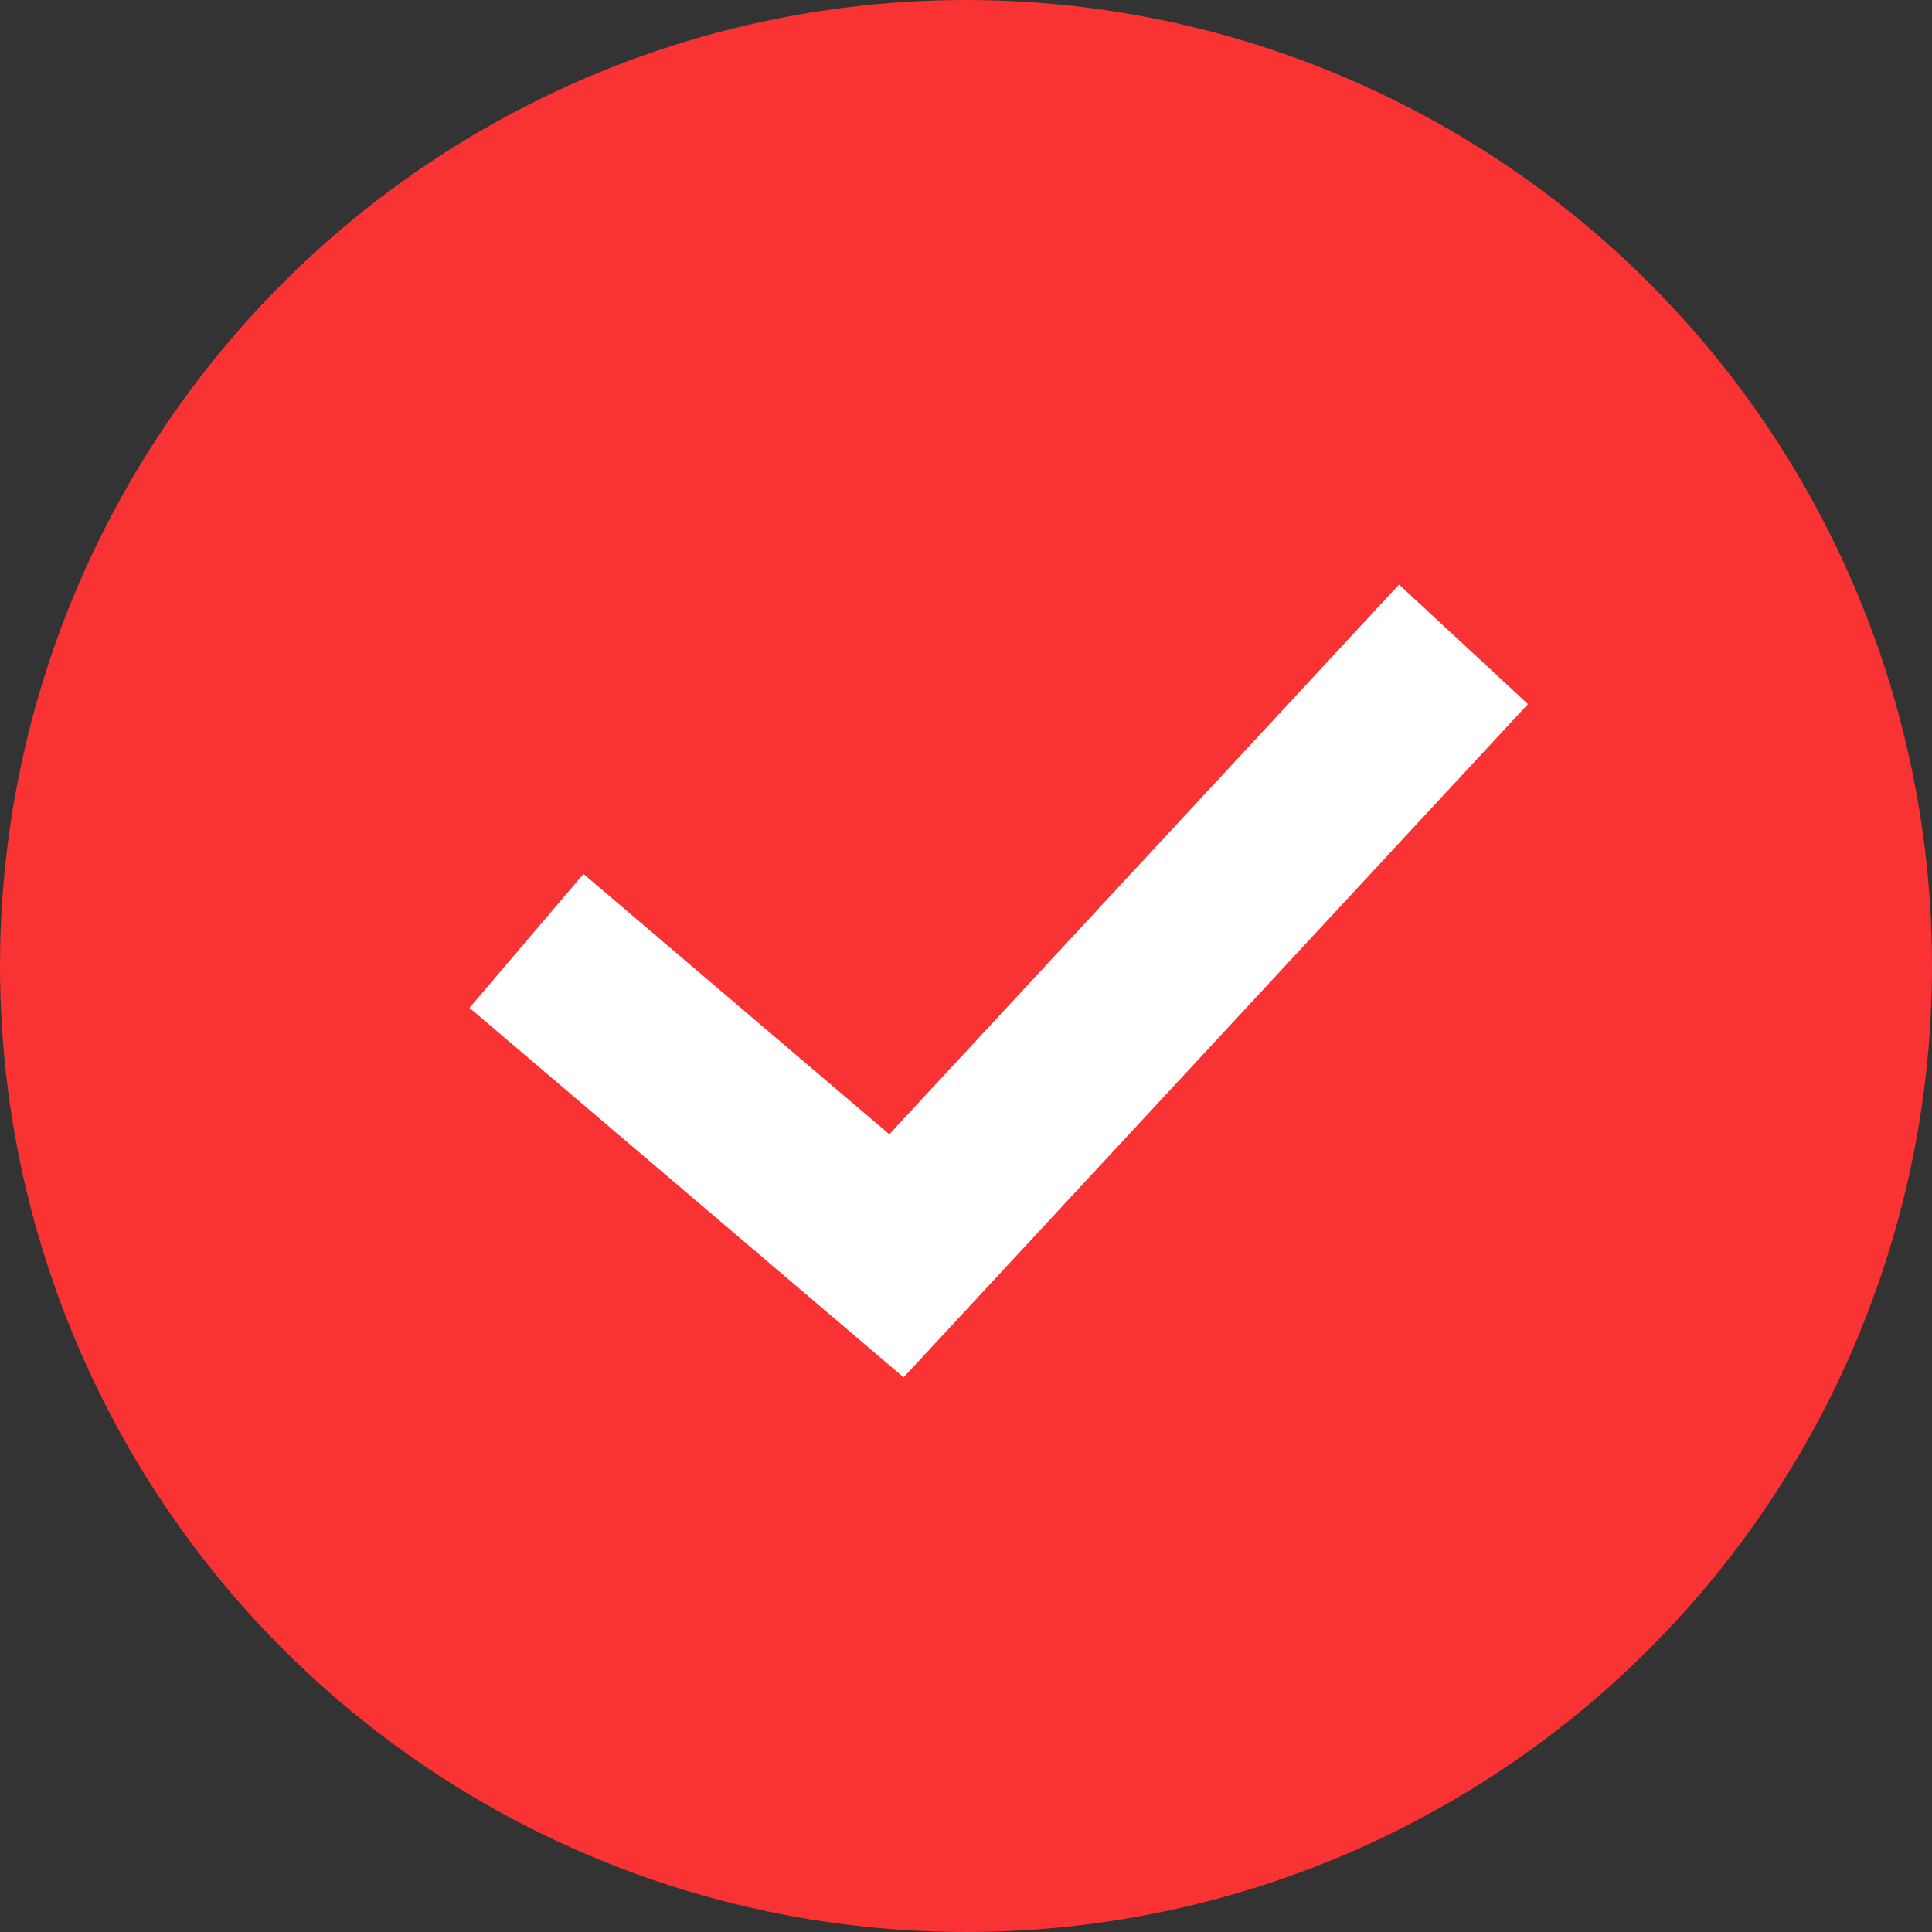 <svg id="Lager_1" data-name="Lager 1" xmlns="http://www.w3.org/2000/svg" viewBox="0 0 20 20"><rect x="0" y="0" width="20" height="20" fill="#333333" stroke="none"/><defs><style>.cls-1{fill:#f93333;}.cls-2{fill:none;stroke:#fff;stroke-width:1.82px;}</style></defs><title>icon-selected</title><g id="Group_320" data-name="Group 320"><circle id="Ellipse_12" data-name="Ellipse 12" class="cls-1" cx="10" cy="10" r="10"/><path id="Path_31" data-name="Path 31" class="cls-2" d="M15.15,6.67,9.28,13,5.45,9.74"/></g></svg>
